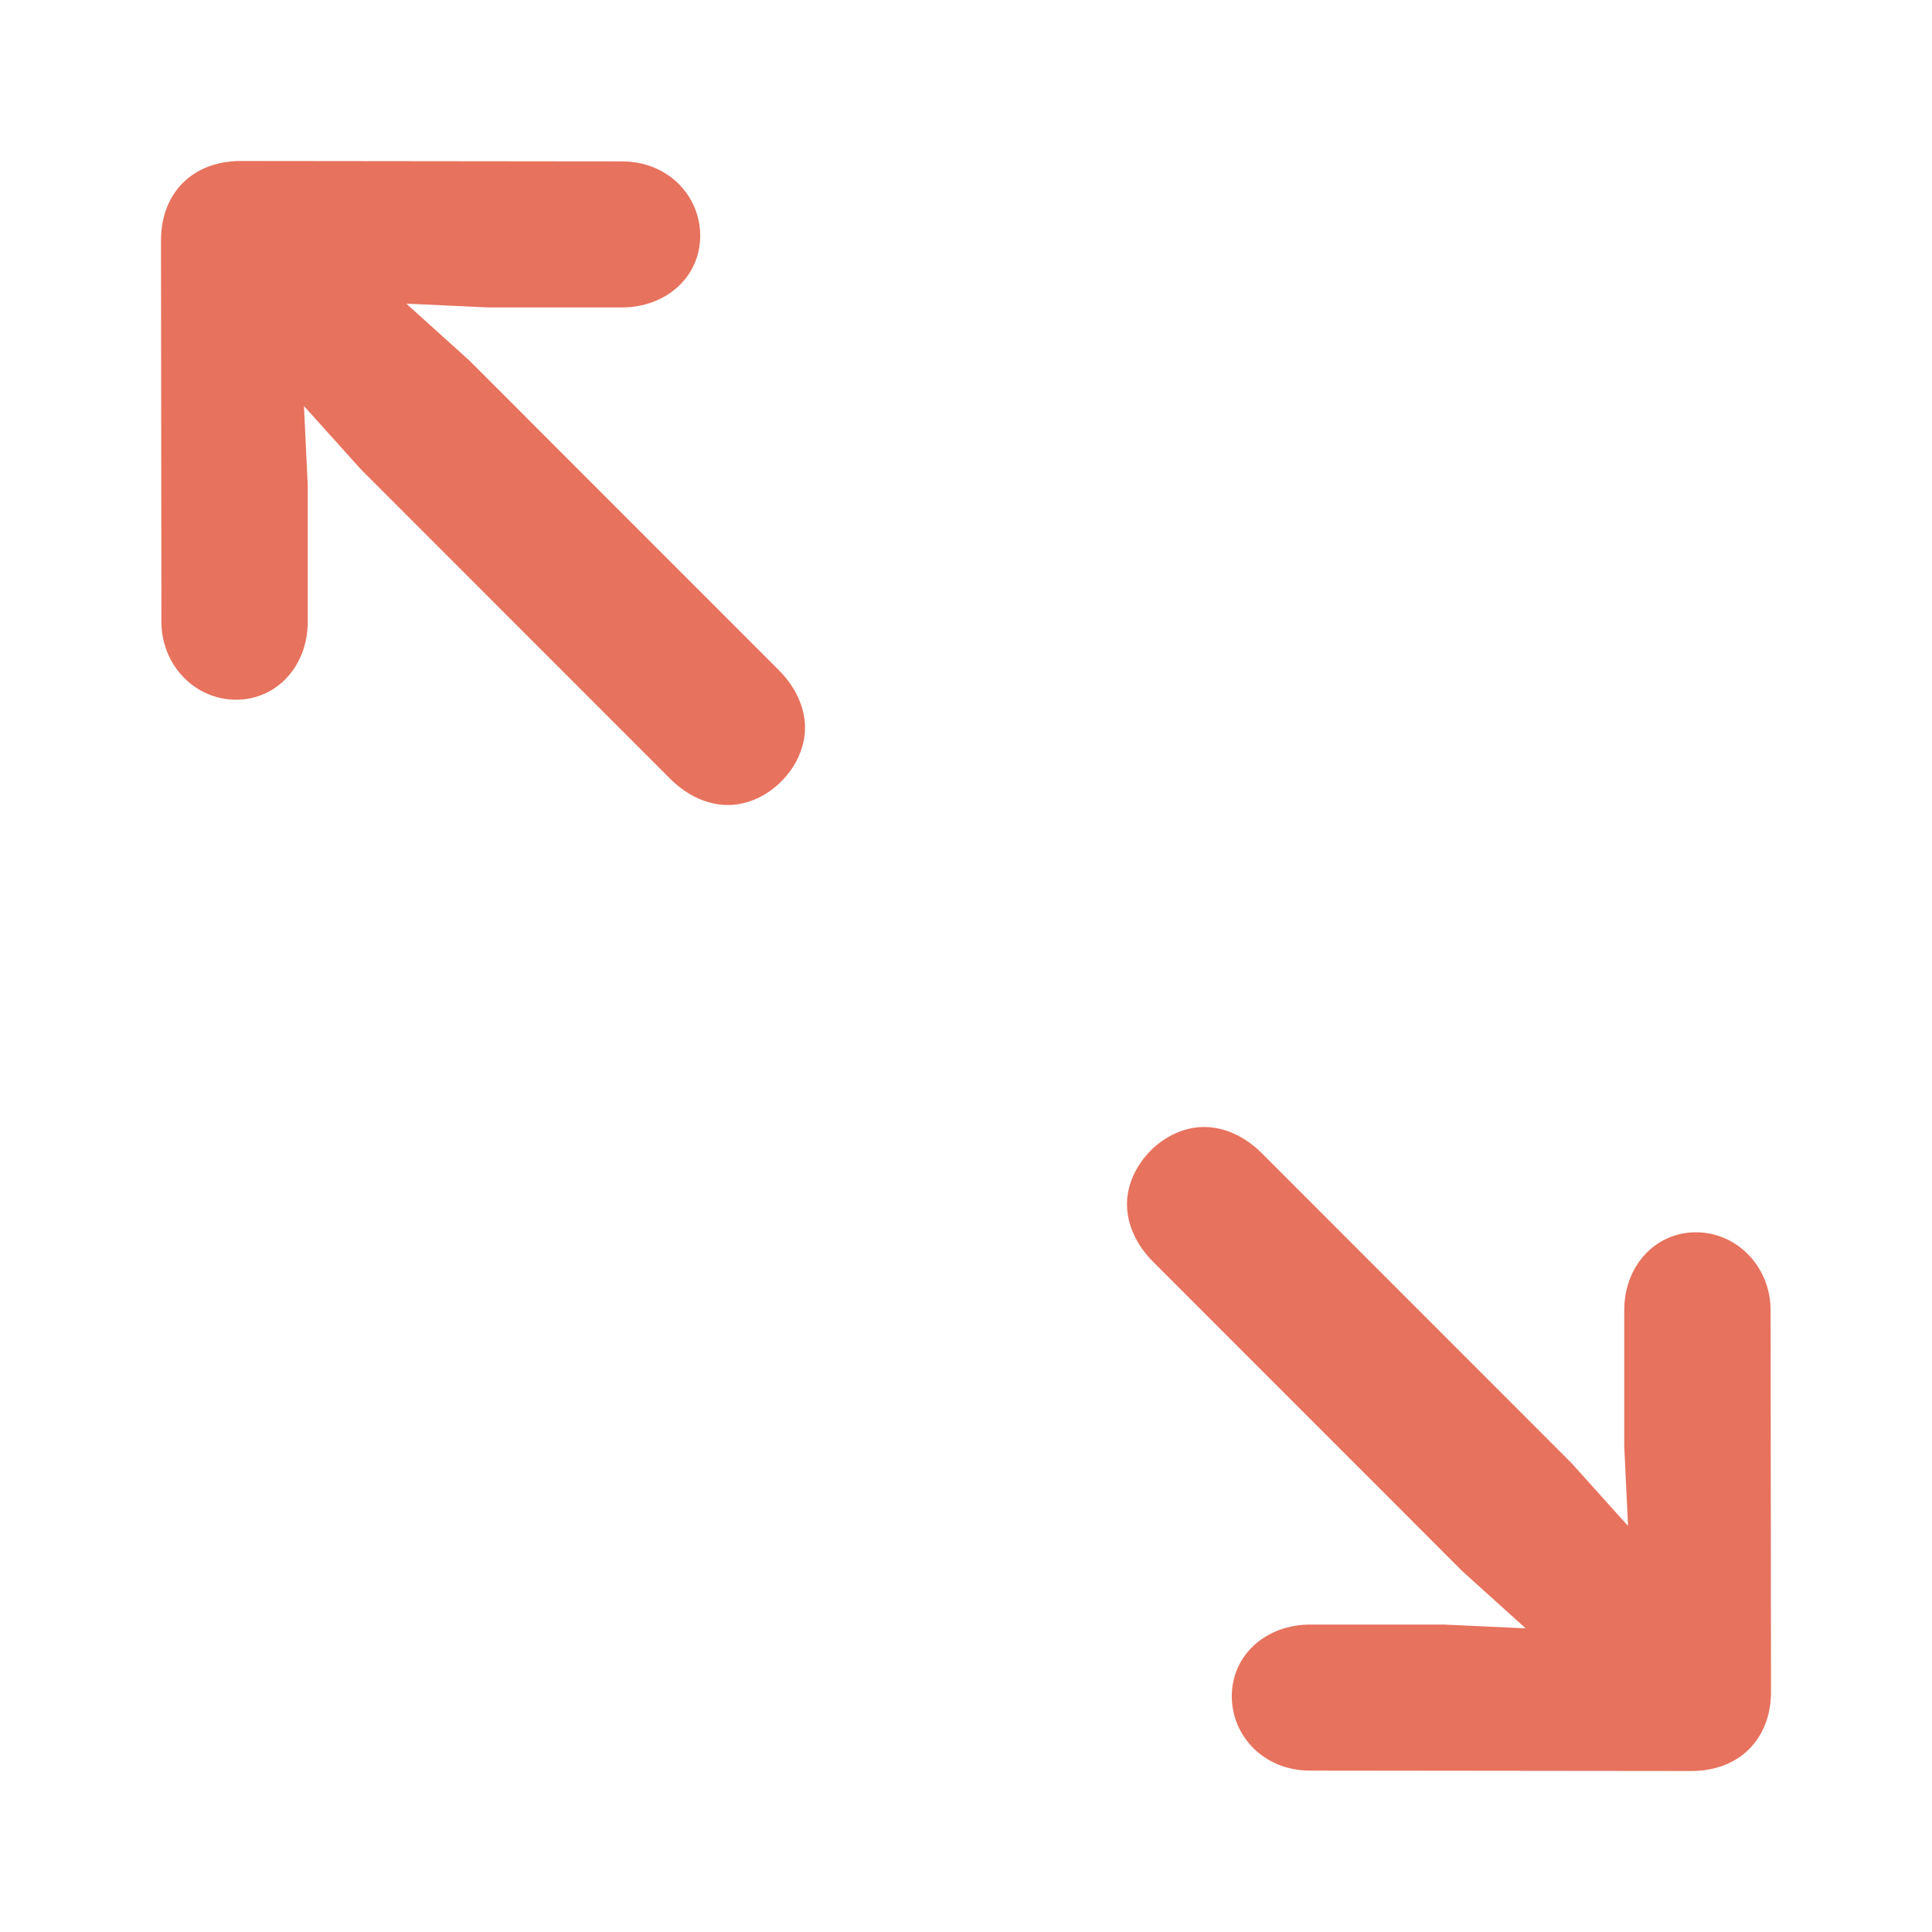<?xml version="1.0" encoding="UTF-8"?>
<svg width="24px" height="24px" viewBox="0 0 24 24" version="1.1" xmlns="http://www.w3.org/2000/svg" xmlns:xlink="http://www.w3.org/1999/xlink">
    <!-- Generator: Sketch 63.1 (92452) - https://sketch.com -->
    <title>Icons / ic-fullscreen-on</title>
    <desc>Created with Sketch.</desc>
    <g id="Icons-/-ic-fullscreen-on" stroke="none" stroke-width="1" fill="none" fill-rule="evenodd">
        <path d="M14.958,14 C15.203,14 15.458,14.109 15.677,14.328 L15.677,14.328 L19.516,18.169 L20.224,18.956 L20.177,17.966 L20.177,16.278 C20.177,15.725 20.562,15.308 21.068,15.308 C21.578,15.308 21.995,15.736 21.995,16.278 L21.995,16.278 L22,21.015 C22,21.604 21.604,22 21.01,22 L21.01,22 L16.271,21.995 C15.708,21.995 15.302,21.573 15.302,21.072 C15.302,20.556 15.729,20.181 16.276,20.181 L16.276,20.181 L17.938,20.181 L18.953,20.228 L18.167,19.519 L14.328,15.678 C14.109,15.459 14,15.204 14,14.959 C14,14.469 14.458,14 14.958,14 Z M2.99,2 L7.729,2.005 C8.292,2.005 8.698,2.427 8.698,2.928 C8.698,3.444 8.271,3.819 7.724,3.819 L7.724,3.819 L6.062,3.819 L5.047,3.772 L5.833,4.481 L9.672,8.322 C9.891,8.541 10,8.796 10,9.041 C10,9.531 9.542,10 9.042,10 C8.797,10 8.542,9.891 8.323,9.672 L8.323,9.672 L4.484,5.831 L3.776,5.044 L3.823,6.034 L3.823,7.722 C3.823,8.275 3.438,8.692 2.932,8.692 C2.422,8.692 2.005,8.264 2.005,7.722 L2.005,7.722 L2,2.985 C2,2.396 2.396,2 2.99,2 L2.99,2 Z" id="Shape" fill="#E7725D"></path>
    </g>
</svg>